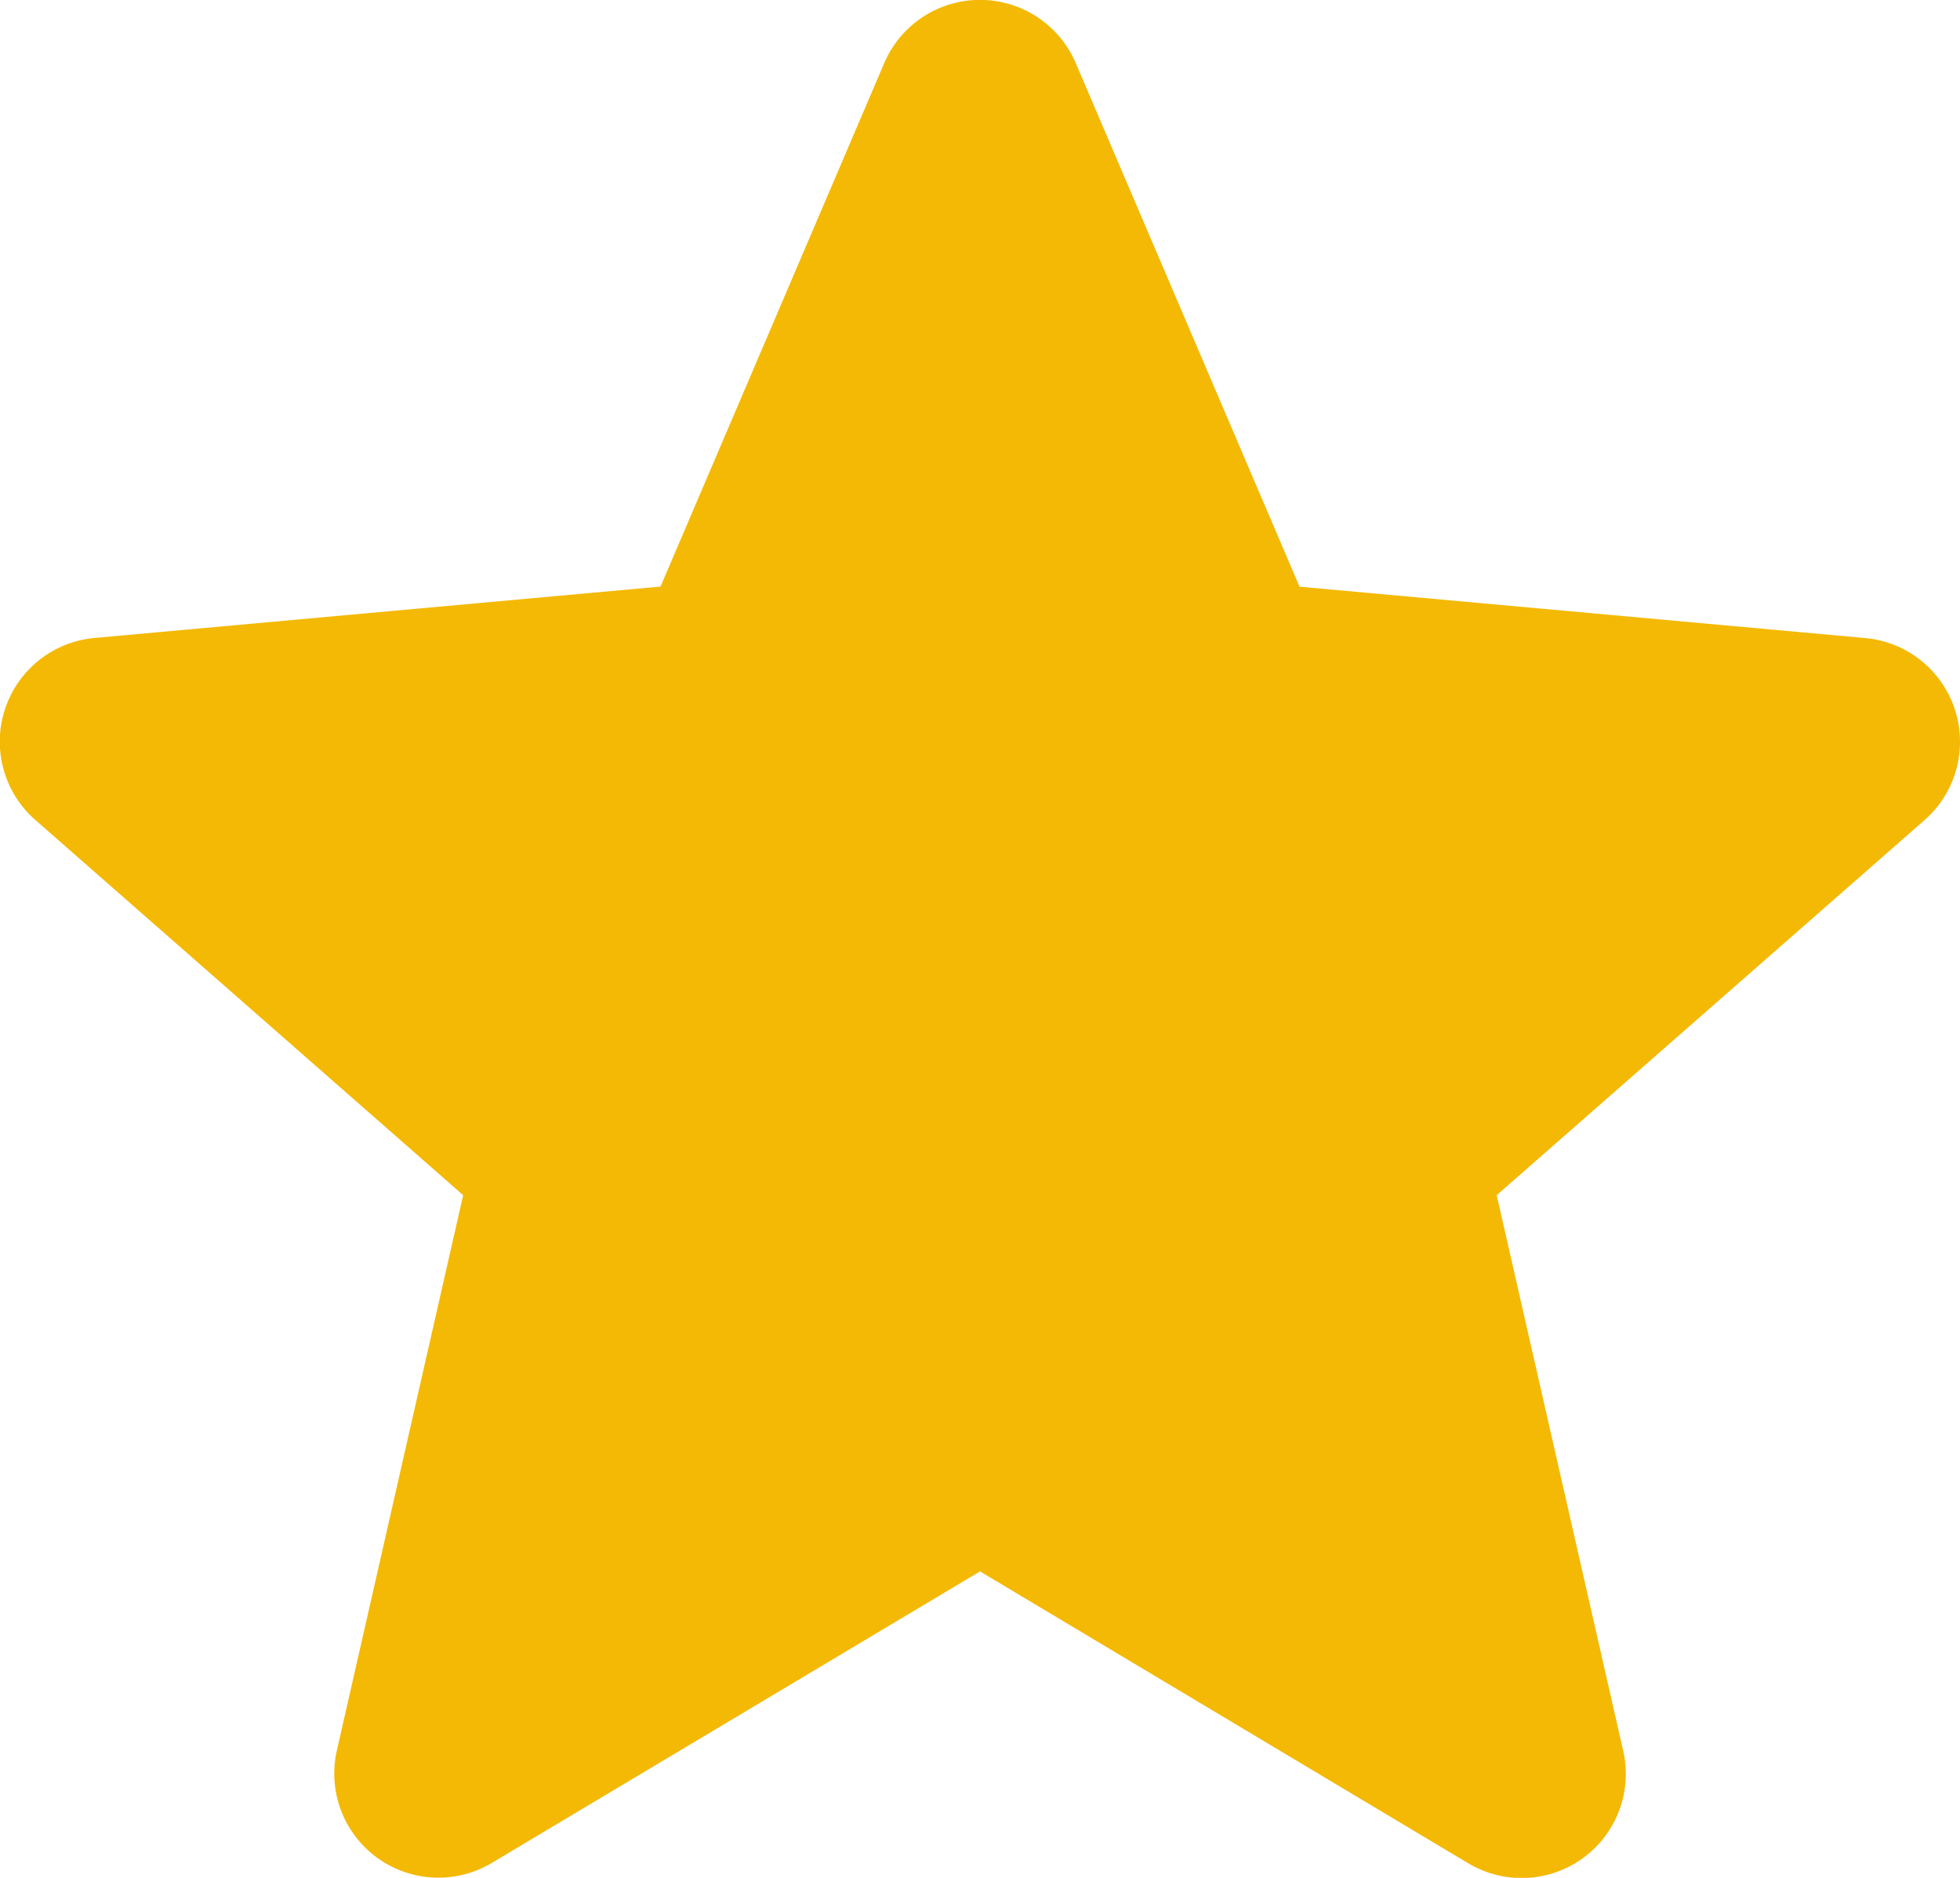 <svg xmlns="http://www.w3.org/2000/svg" width="32" height="30.666" viewBox="0 0 32 30.666">
  <path id="star-2" d="M31.917,12.081a1.7,1.7,0,0,0-1.464-1.169l-9.236-.839L17.564,1.524a1.7,1.7,0,0,0-3.128,0l-3.652,8.547-9.238.839a1.7,1.7,0,0,0-.965,2.976L7.562,20.01,5.5,29.078a1.7,1.7,0,0,0,2.529,1.837L16,26.154l7.964,4.762A1.7,1.7,0,0,0,26.5,29.078L24.436,20.01l6.981-6.122A1.7,1.7,0,0,0,31.917,12.081Zm0,0" transform="translate(0 -0.492)" fill="#f4b905"/>
</svg>
